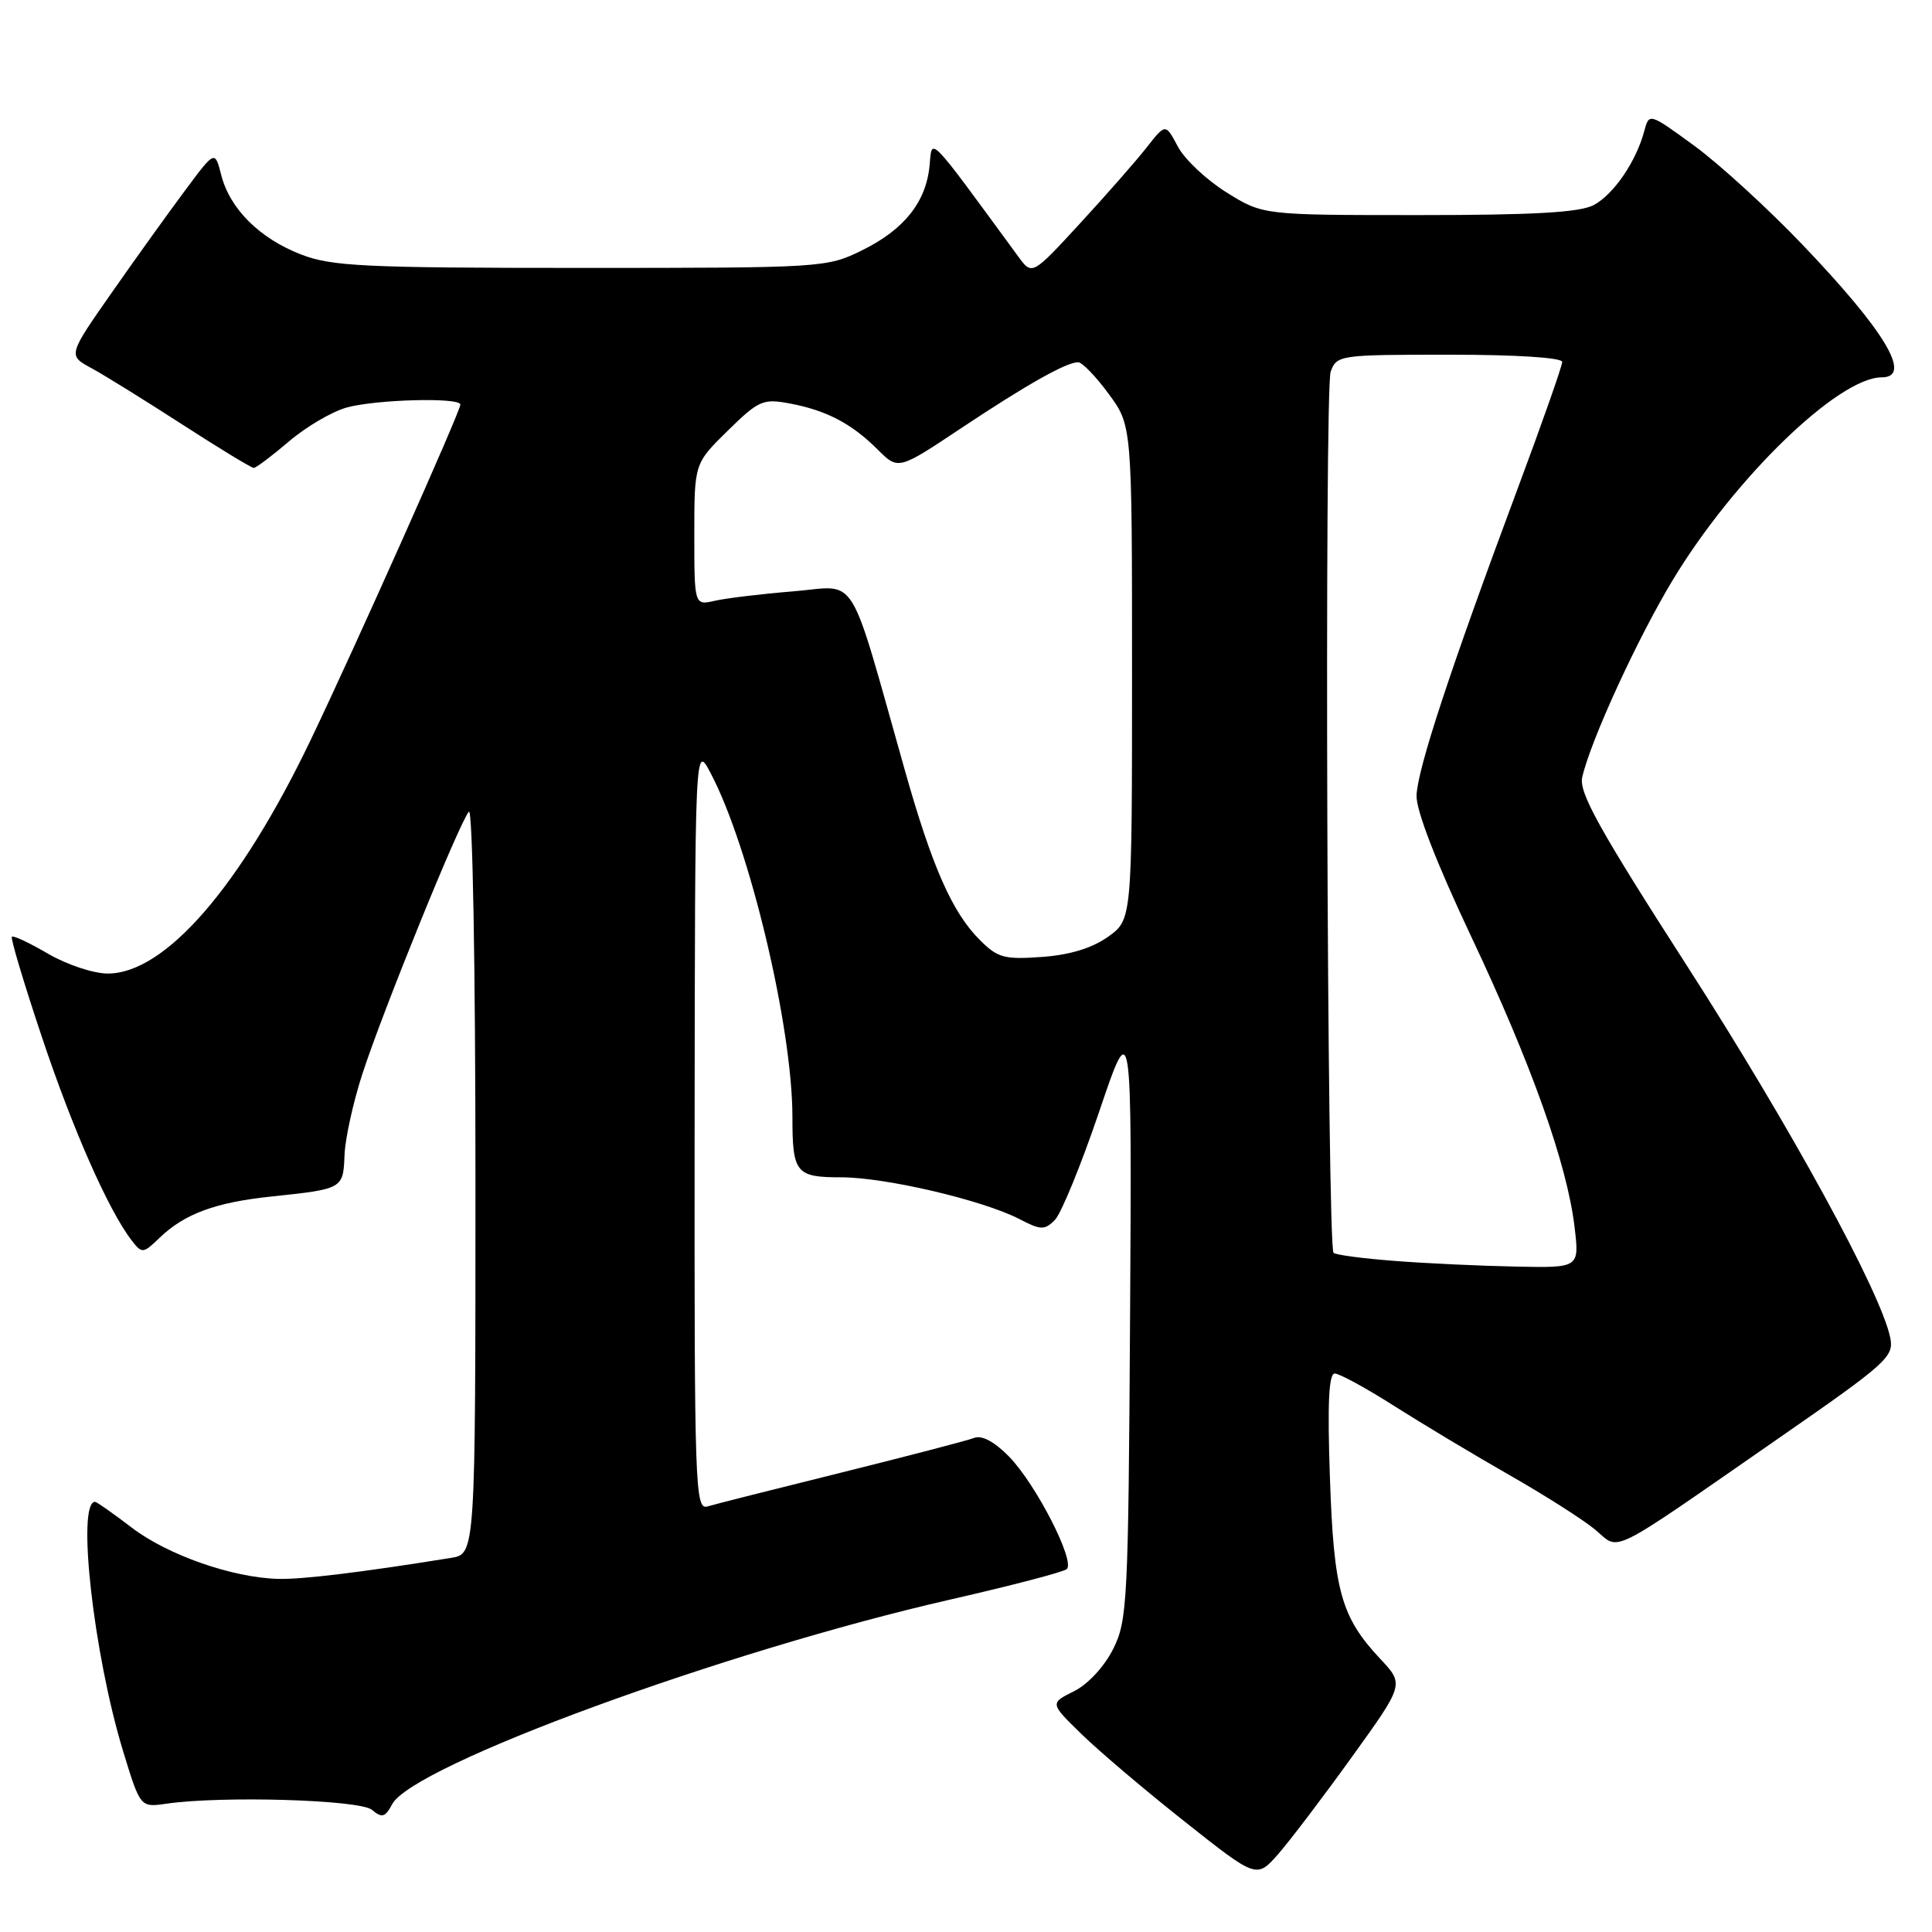 <?xml version="1.0" encoding="UTF-8" standalone="no"?>
<!DOCTYPE svg PUBLIC "-//W3C//DTD SVG 1.1//EN" "http://www.w3.org/Graphics/SVG/1.1/DTD/svg11.dtd" >
<svg xmlns="http://www.w3.org/2000/svg" xmlns:xlink="http://www.w3.org/1999/xlink" version="1.1" viewBox="0 0 256 256">
 <g >
 <path fill="currentColor"
d=" M 179.11 232.84 C 186.06 223.19 186.06 223.19 182.92 219.84 C 177.69 214.26 176.73 210.83 176.22 195.75 C 175.88 186.00 176.07 182.00 176.86 182.00 C 177.48 182.00 181.02 183.93 184.74 186.30 C 188.46 188.66 195.32 192.78 200.00 195.45 C 204.68 198.12 209.79 201.37 211.36 202.68 C 214.76 205.50 212.62 206.57 235.76 190.52 C 250.10 180.57 250.99 179.77 250.46 177.22 C 249.21 171.19 237.21 149.25 223.55 128.00 C 211.92 109.92 209.20 105.02 209.65 103.00 C 210.75 98.15 216.97 84.59 221.67 76.82 C 229.81 63.36 243.59 50.00 249.34 50.00 C 253.47 50.00 249.80 43.88 238.75 32.33 C 234.21 27.59 227.81 21.73 224.51 19.32 C 218.52 14.95 218.52 14.95 217.87 17.38 C 216.80 21.40 213.82 25.76 211.18 27.17 C 209.34 28.15 203.29 28.50 188.02 28.50 C 167.34 28.50 167.34 28.50 162.53 25.50 C 159.88 23.85 156.97 21.12 156.07 19.42 C 154.44 16.35 154.44 16.35 151.97 19.50 C 150.61 21.24 146.63 25.78 143.13 29.58 C 136.76 36.50 136.76 36.50 134.93 34.00 C 122.77 17.41 123.53 18.18 123.17 21.96 C 122.71 26.77 119.80 30.43 114.24 33.16 C 109.57 35.47 109.04 35.50 77.00 35.50 C 48.32 35.50 43.96 35.29 39.92 33.73 C 34.42 31.61 30.46 27.68 29.32 23.21 C 28.48 19.92 28.48 19.92 24.61 25.12 C 22.48 27.97 18.09 34.08 14.86 38.70 C 8.99 47.09 8.99 47.09 12.13 48.79 C 13.86 49.73 19.27 53.09 24.16 56.25 C 29.05 59.41 33.31 62.00 33.62 62.00 C 33.93 62.00 36.02 60.42 38.28 58.50 C 40.53 56.57 43.97 54.55 45.93 54.00 C 49.83 52.92 61.00 52.63 61.00 53.61 C 61.00 54.51 47.00 85.88 41.19 98.00 C 31.83 117.53 21.87 129.00 14.28 129.00 C 12.39 129.00 8.85 127.82 6.38 126.38 C 3.92 124.94 1.76 123.92 1.57 124.13 C 1.39 124.33 3.16 130.27 5.52 137.32 C 9.61 149.59 14.38 160.39 17.44 164.35 C 18.82 166.14 18.95 166.13 21.18 163.98 C 24.49 160.82 28.56 159.32 36.00 158.54 C 45.43 157.55 45.48 157.52 45.65 153.07 C 45.73 150.91 46.79 146.07 48.01 142.32 C 50.69 134.04 60.92 108.87 62.13 107.55 C 62.62 107.01 63.00 127.99 63.00 156.25 C 63.00 205.91 63.00 205.91 59.75 206.43 C 47.99 208.33 40.01 209.30 36.85 209.21 C 30.79 209.05 22.21 206.05 17.46 202.42 C 15.00 200.54 12.81 199.00 12.60 199.00 C 10.13 199.00 12.39 219.16 16.30 232.00 C 18.59 239.50 18.59 239.50 22.04 239.00 C 29.43 237.93 47.67 238.48 49.28 239.81 C 50.62 240.93 51.03 240.81 51.97 239.06 C 54.73 233.90 95.97 218.78 126.00 211.93 C 133.97 210.11 140.88 208.31 141.34 207.92 C 142.53 206.93 137.28 196.67 133.70 193.00 C 131.77 191.03 130.10 190.14 129.09 190.53 C 128.21 190.87 120.30 192.93 111.50 195.12 C 102.70 197.30 94.71 199.32 93.75 199.61 C 92.10 200.11 92.00 197.26 92.04 149.32 C 92.09 98.50 92.09 98.50 94.17 102.46 C 99.34 112.26 105.00 136.08 105.00 148.02 C 105.00 155.43 105.46 156.00 111.45 156.00 C 117.31 156.00 130.21 159.02 135.07 161.53 C 137.92 163.01 138.41 163.02 139.77 161.66 C 140.61 160.82 143.25 154.36 145.64 147.32 C 149.98 134.50 149.98 134.50 149.74 174.50 C 149.51 212.23 149.39 214.73 147.50 218.50 C 146.33 220.83 144.17 223.17 142.31 224.10 C 139.11 225.69 139.11 225.69 143.31 229.78 C 145.61 232.03 151.78 237.26 157.00 241.39 C 166.50 248.91 166.50 248.91 169.34 245.71 C 170.89 243.94 175.29 238.15 179.11 232.84 Z  M 184.83 167.08 C 180.61 166.76 176.95 166.28 176.70 166.00 C 175.85 165.09 175.48 51.54 176.32 49.25 C 177.12 47.05 177.49 47.00 192.07 47.00 C 200.98 47.00 207.00 47.39 207.00 47.96 C 207.00 48.49 204.35 56.03 201.11 64.71 C 192.16 88.71 187.80 101.95 187.70 105.43 C 187.65 107.41 190.33 114.33 194.91 124.03 C 202.93 141.00 207.66 154.29 208.64 162.60 C 209.28 168.00 209.28 168.00 200.89 167.83 C 196.27 167.74 189.05 167.41 184.83 167.08 Z  M 129.83 124.55 C 126.19 120.92 123.53 114.90 119.95 102.25 C 112.28 75.13 113.83 77.64 105.18 78.35 C 100.96 78.69 96.26 79.26 94.75 79.60 C 92.00 80.23 92.00 80.23 92.00 70.82 C 92.00 61.42 92.00 61.42 96.42 57.08 C 100.53 53.05 101.10 52.80 104.63 53.46 C 109.50 54.37 112.85 56.13 116.28 59.55 C 119.02 62.29 119.02 62.29 127.29 56.78 C 136.07 50.94 141.28 48.00 142.86 48.00 C 143.39 48.00 145.22 49.89 146.91 52.20 C 150.00 56.39 150.00 56.39 150.00 89.13 C 150.00 121.86 150.00 121.86 146.82 124.13 C 144.71 125.63 141.75 126.54 138.05 126.80 C 133.08 127.16 132.19 126.92 129.83 124.55 Z "/>
</g>
</svg>